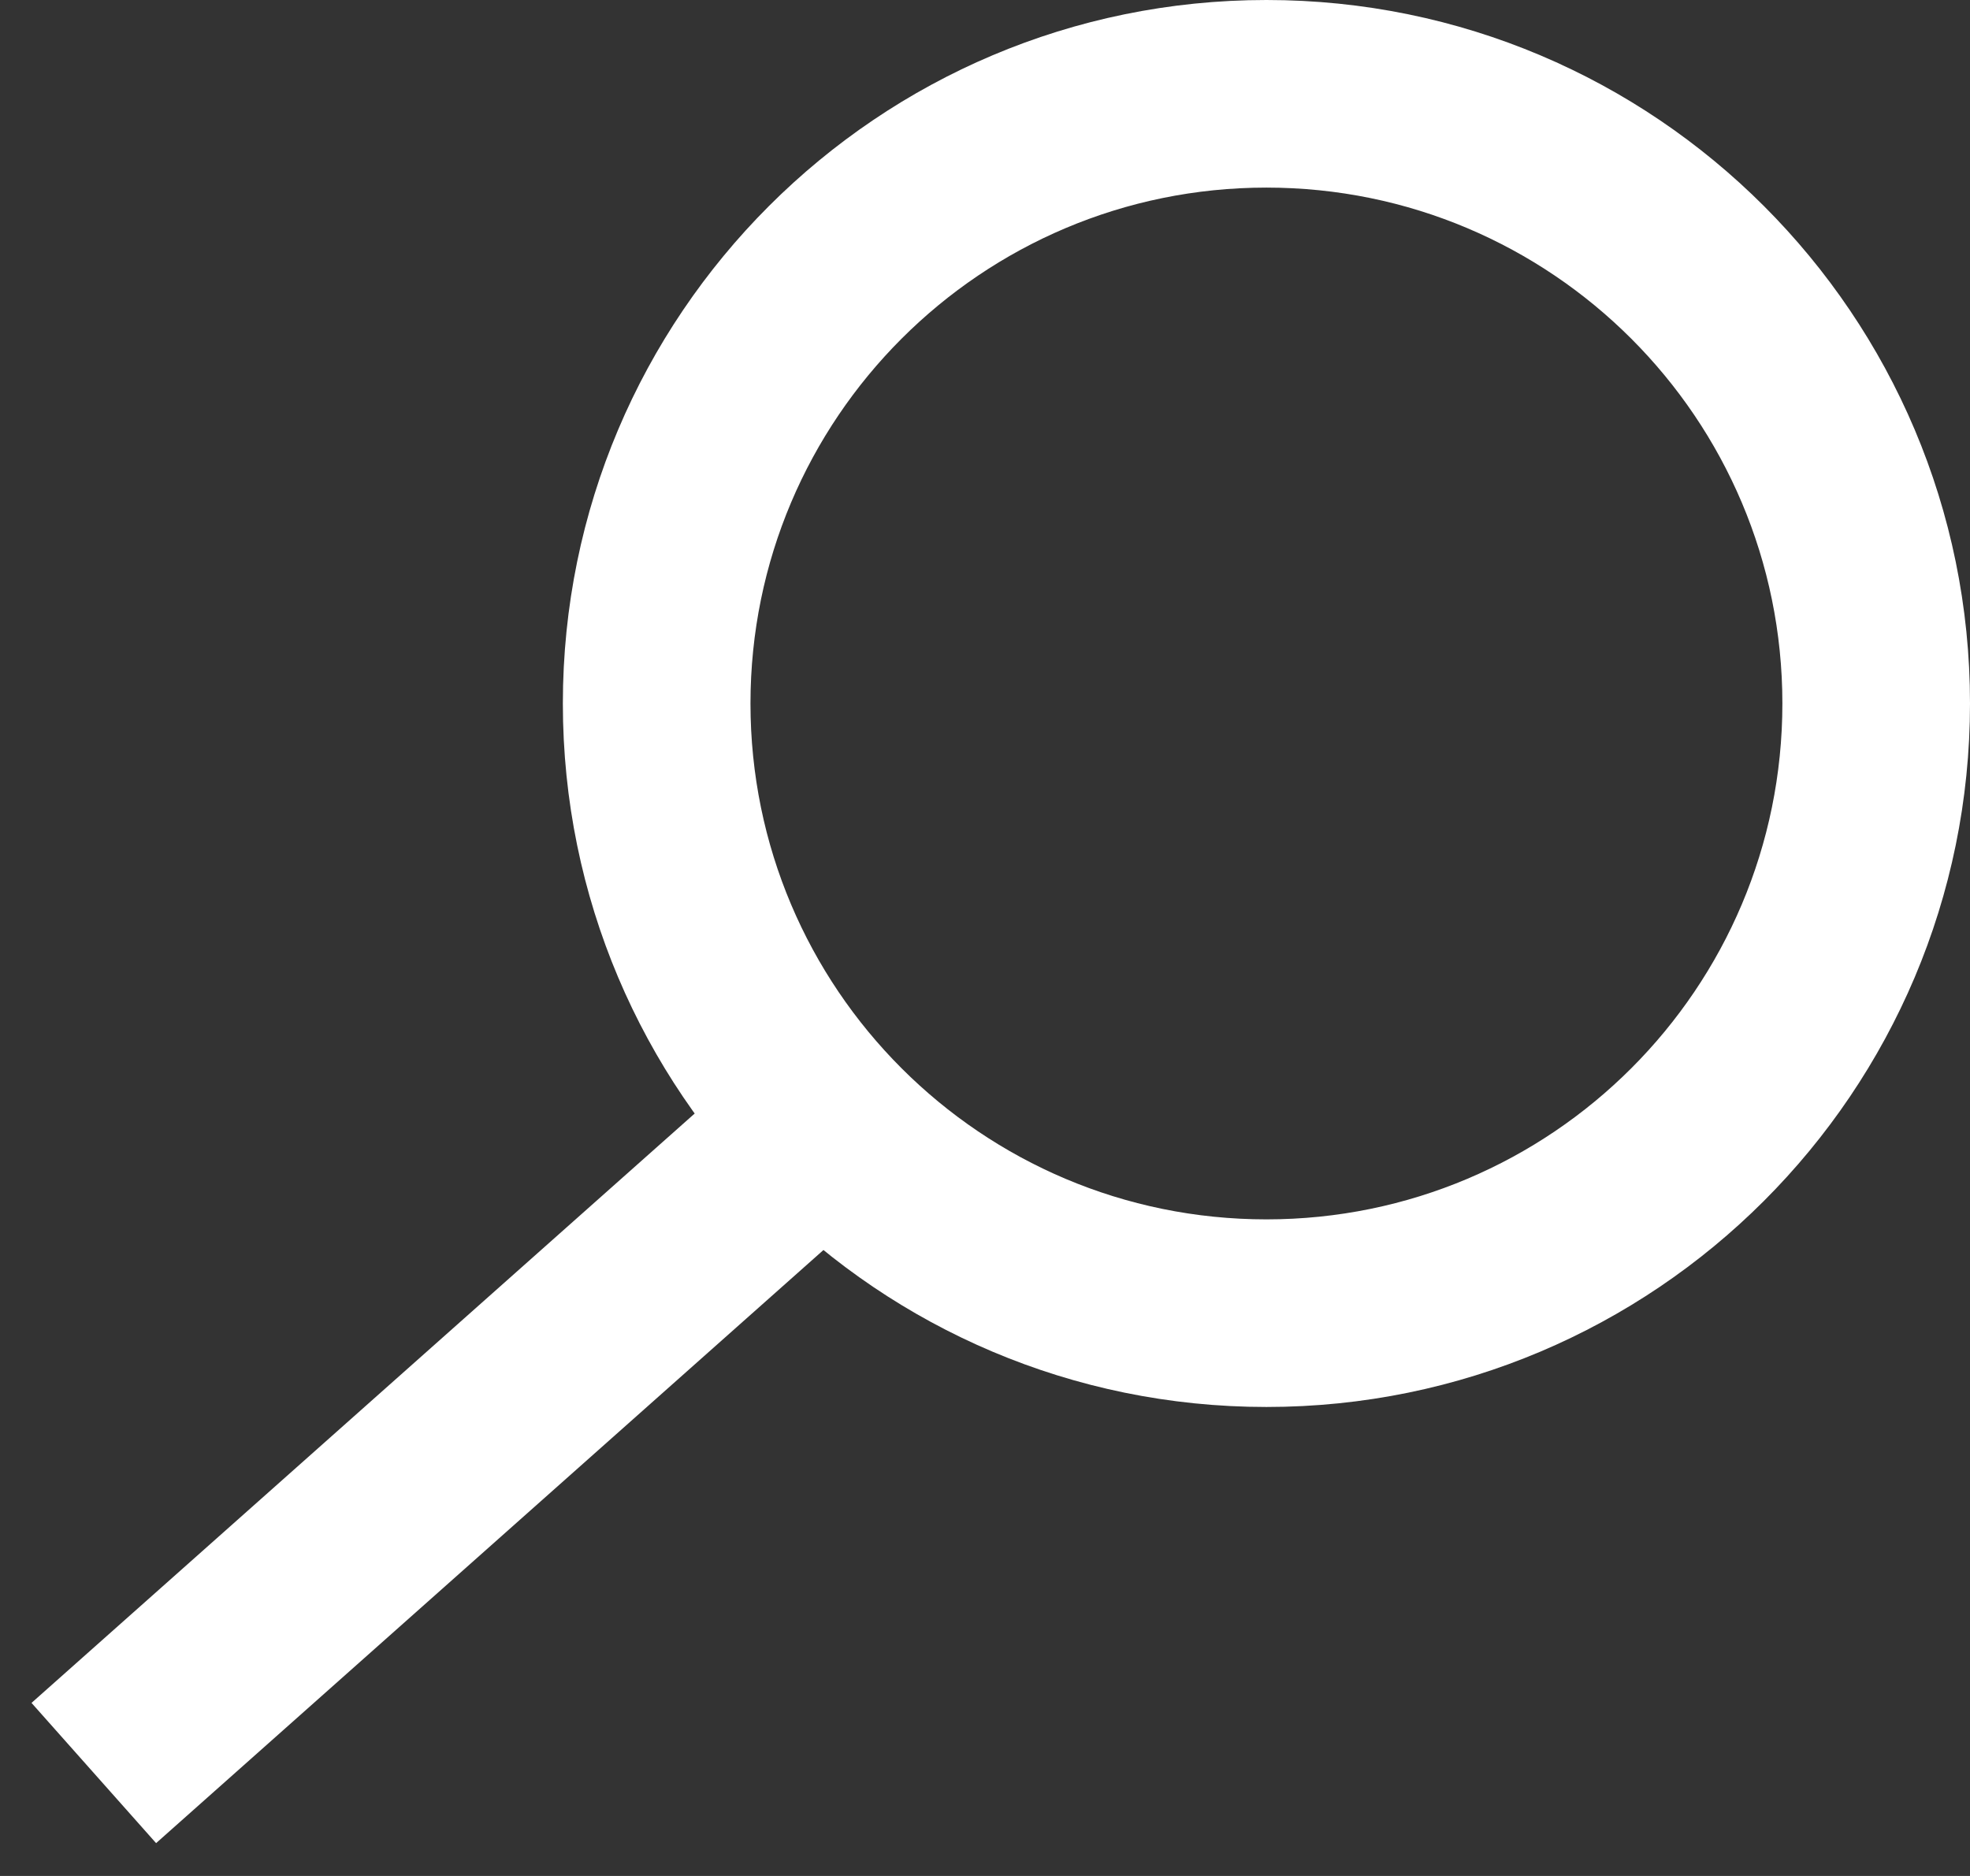 <?xml version="1.0" encoding="UTF-8"?>
<svg width="21px" height="20px" viewBox="0 0 21 20" version="1.1" xmlns="http://www.w3.org/2000/svg" xmlns:xlink="http://www.w3.org/1999/xlink">
    <rect x="0" y="0" width="21" height="20" fill="#333333" stroke="none"/>
    <!-- Generator: Sketch 51.2 (57519) - http://www.bohemiancoding.com/sketch -->
    <title>Line 2</title>
    <desc>Created with Sketch.</desc>
    <defs></defs>
    <g id="Symbols" stroke="none" stroke-width="1" fill="none" fill-rule="evenodd">
        <g id="button/orange/zoom" transform="translate(-130, -13)" fill="#FFFFFF" fill-rule="nonzero">
            <g id="Group-5" transform="translate(131, 14)">
                <path d="M7.101,10.253 L8.43,11.747 L0.664,18.65 L-0.664,17.155 L7.101,10.253 Z M8.43,11.747 L0.664,18.65 L-0.664,17.155 L7.101,10.253 L8.43,11.747 Z M12.5,12 C15.538,12 18,9.538 18,6.5 C18,3.462 15.538,1 12.5,1 C9.462,1 7,3.462 7,6.5 C7,9.538 9.462,12 12.5,12 Z M12.5,14 C8.358,14 5,10.642 5,6.5 C5,2.358 8.358,-1 12.5,-1 C16.642,-1 20,2.358 20,6.5 C20,10.642 16.642,14 12.5,14 Z" id="Line-2"></path>
            </g>
        </g>
    </g>
</svg>